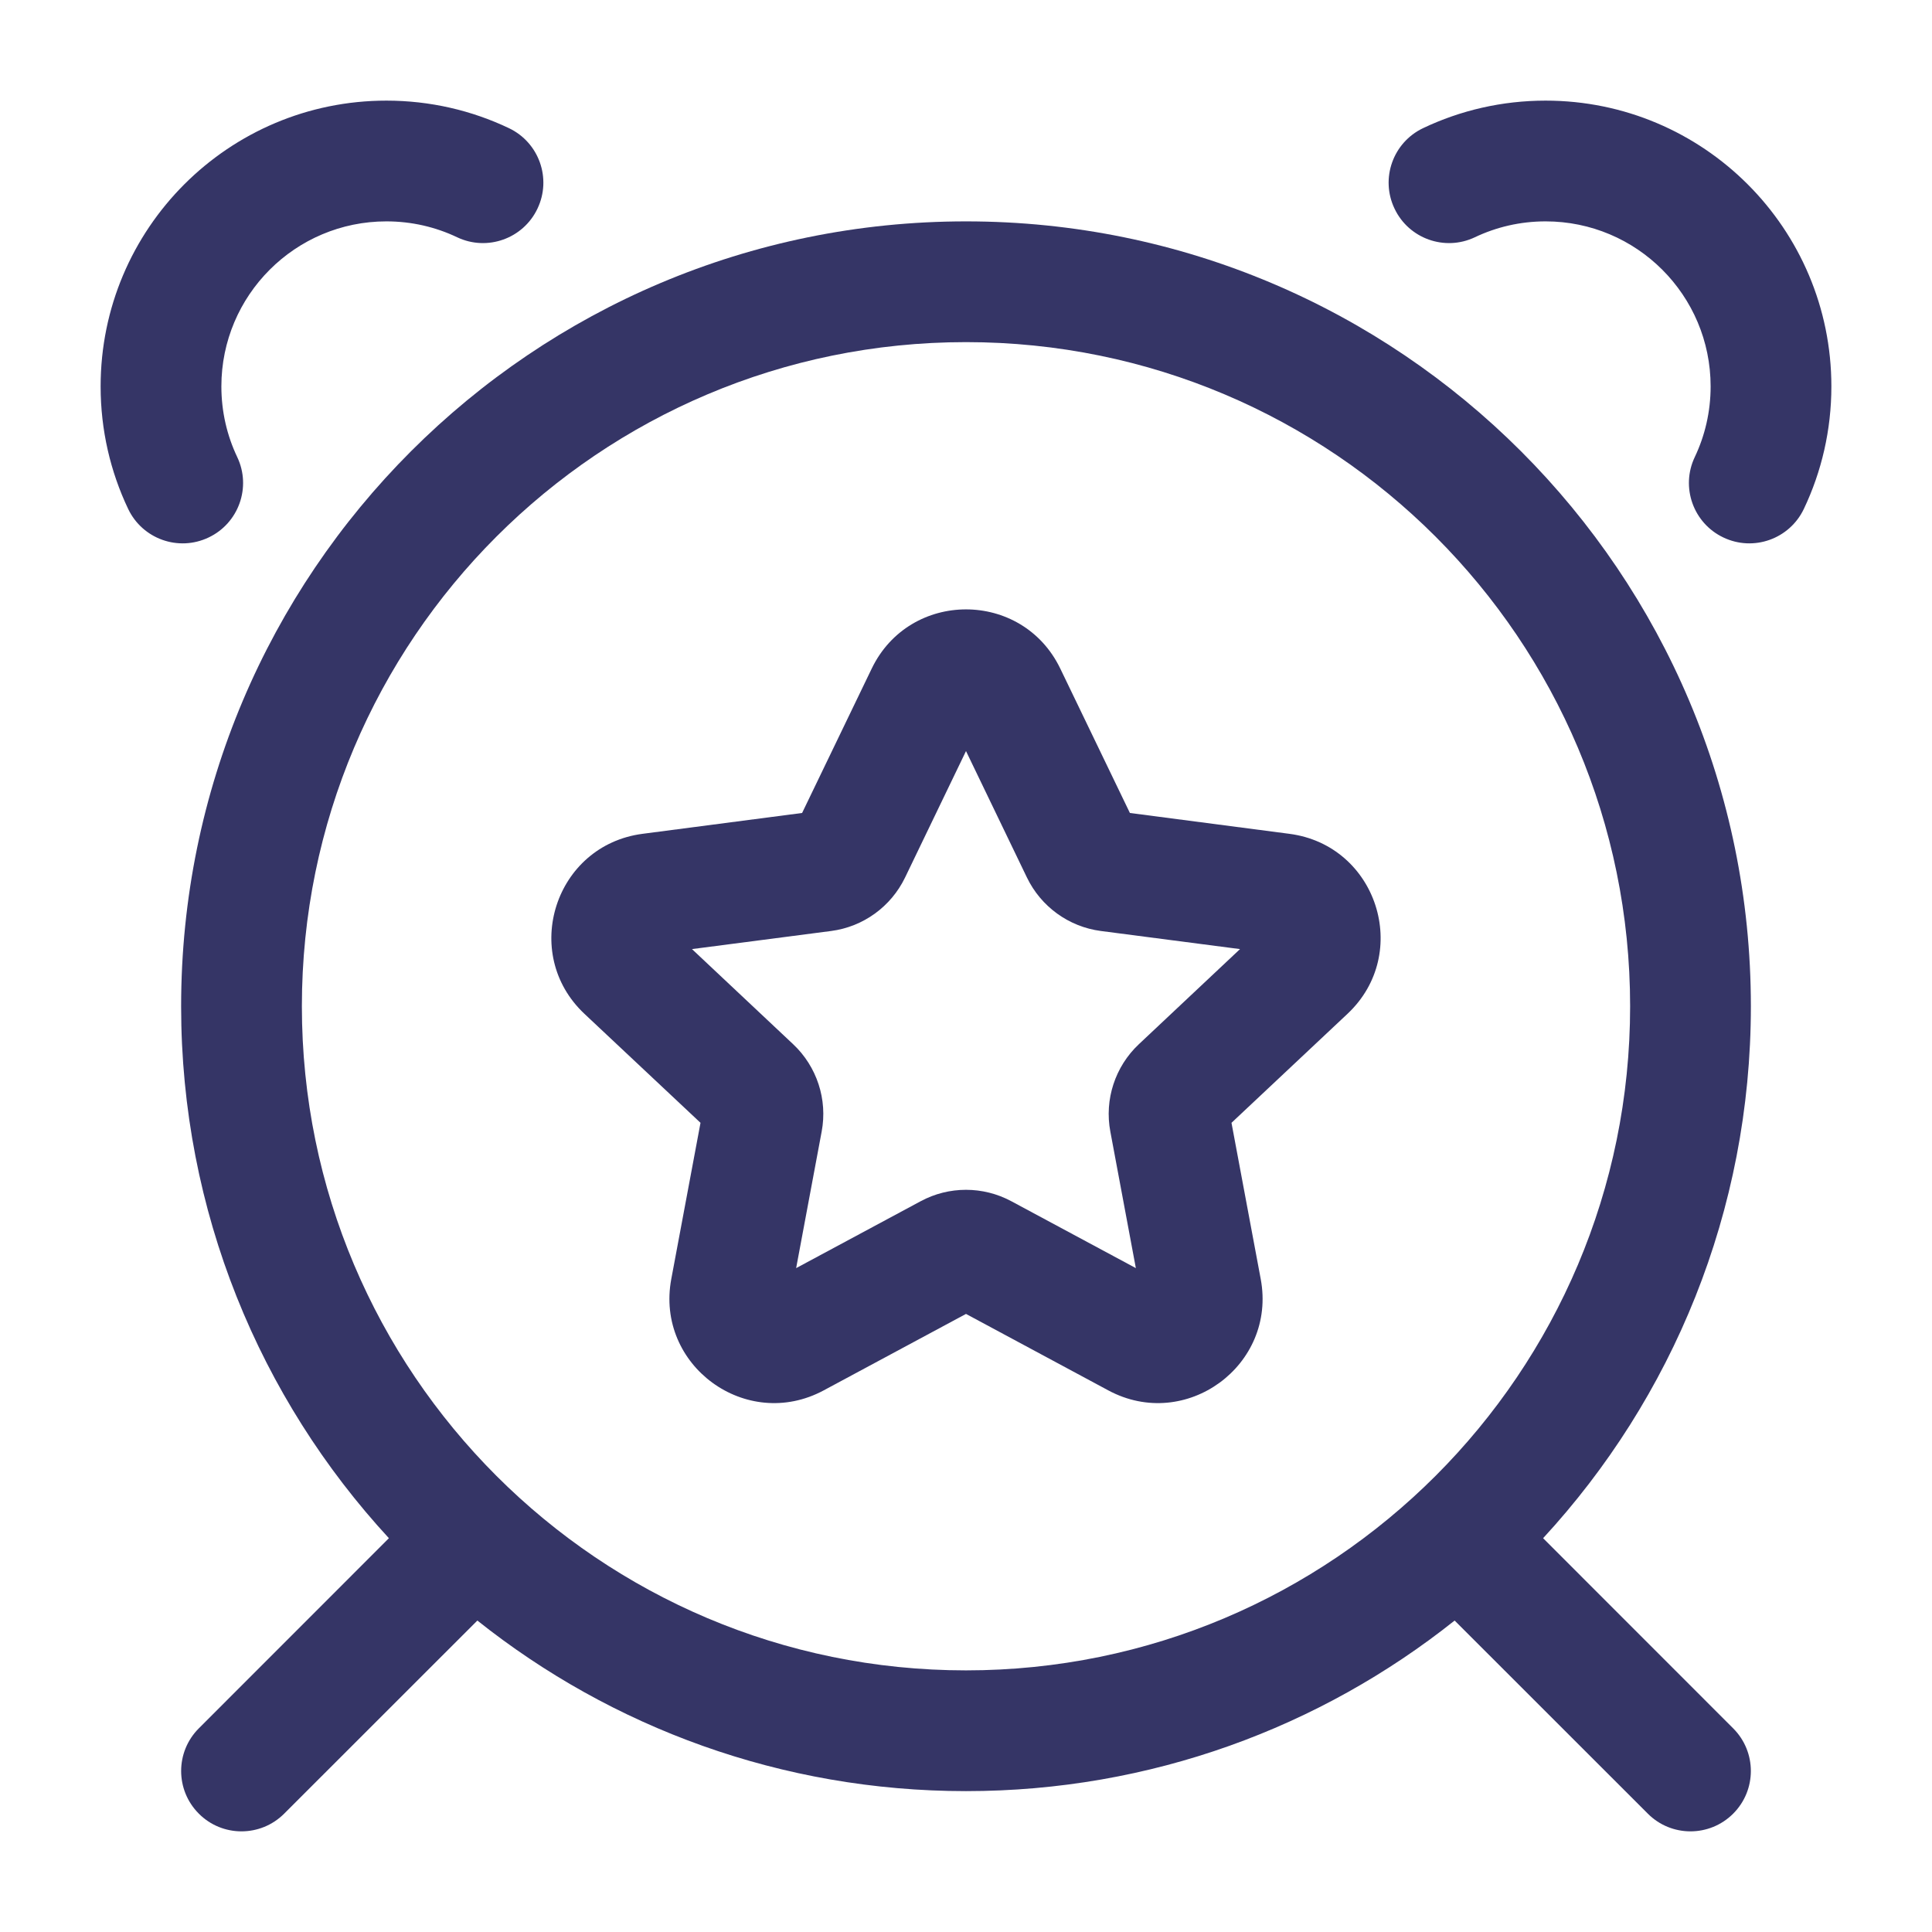 <svg width="24" height="24" viewBox="0 0 24 24" fill="none" xmlns="http://www.w3.org/2000/svg">
<path d="M4.8 2.75C5.116 2.75 5.413 2.821 5.678 2.947C6.052 3.125 6.5 2.965 6.677 2.591C6.855 2.217 6.696 1.77 6.322 1.592C5.86 1.372 5.343 1.25 4.8 1.25C2.839 1.25 1.25 2.839 1.25 4.8C1.25 5.343 1.372 5.86 1.592 6.322C1.77 6.696 2.217 6.855 2.591 6.677C2.965 6.5 3.125 6.052 2.947 5.678C2.821 5.413 2.75 5.116 2.75 4.8C2.75 3.668 3.668 2.75 4.8 2.75Z" fill="#353566"/>
<path d="M18.322 2.947C18.587 2.821 18.884 2.75 19.2 2.75C20.332 2.75 21.25 3.668 21.25 4.8C21.25 5.116 21.179 5.413 21.053 5.678C20.875 6.052 21.035 6.5 21.409 6.677C21.783 6.855 22.23 6.696 22.408 6.322C22.628 5.86 22.75 5.343 22.75 4.8C22.75 2.839 21.161 1.25 19.2 1.25C18.657 1.25 18.14 1.372 17.678 1.592C17.304 1.77 17.145 2.217 17.323 2.591C17.5 2.965 17.948 3.125 18.322 2.947Z" fill="#353566"/>
<path fill-rule="evenodd" clip-rule="evenodd" d="M13.171 8.305C12.698 7.325 11.302 7.325 10.829 8.305L9.964 10.099L7.982 10.358C6.894 10.5 6.461 11.843 7.26 12.594L8.702 13.948L8.339 15.888C8.138 16.961 9.27 17.789 10.232 17.272L12 16.322L13.768 17.272C14.73 17.789 15.862 16.961 15.661 15.888L15.298 13.948L16.739 12.594C17.539 11.843 17.106 10.5 16.017 10.358L14.036 10.099L13.171 8.305ZM11.243 10.901L12 9.33L12.757 10.901C12.932 11.263 13.277 11.513 13.675 11.565L15.404 11.79L14.148 12.971C13.852 13.249 13.718 13.659 13.793 14.057L14.11 15.753L12.563 14.922C12.211 14.733 11.788 14.733 11.437 14.922L9.89 15.753L10.207 14.057C10.282 13.659 10.148 13.249 9.852 12.971L8.596 11.79L10.325 11.565C10.723 11.513 11.068 11.263 11.243 10.901Z" fill="#353566"/>
<path fill-rule="evenodd" clip-rule="evenodd" d="M12 2.75C6.615 2.75 2.25 7.115 2.25 12.5C2.25 15.05 3.229 17.371 4.831 19.108L2.47 21.47C2.177 21.763 2.177 22.237 2.47 22.53C2.762 22.823 3.237 22.823 3.53 22.53L5.93 20.131C7.596 21.457 9.705 22.25 12 22.25C14.295 22.25 16.404 21.457 18.07 20.131L20.47 22.53C20.762 22.823 21.237 22.823 21.53 22.53C21.823 22.237 21.823 21.763 21.53 21.47L19.169 19.108C20.771 17.371 21.75 15.05 21.75 12.5C21.75 7.115 17.385 2.75 12 2.75ZM3.75 12.5C3.75 7.944 7.444 4.25 12 4.25C16.556 4.25 20.25 7.944 20.25 12.5C20.25 17.056 16.556 20.75 12 20.75C7.444 20.75 3.75 17.056 3.75 12.5Z" fill="#353566"/>
</svg>
